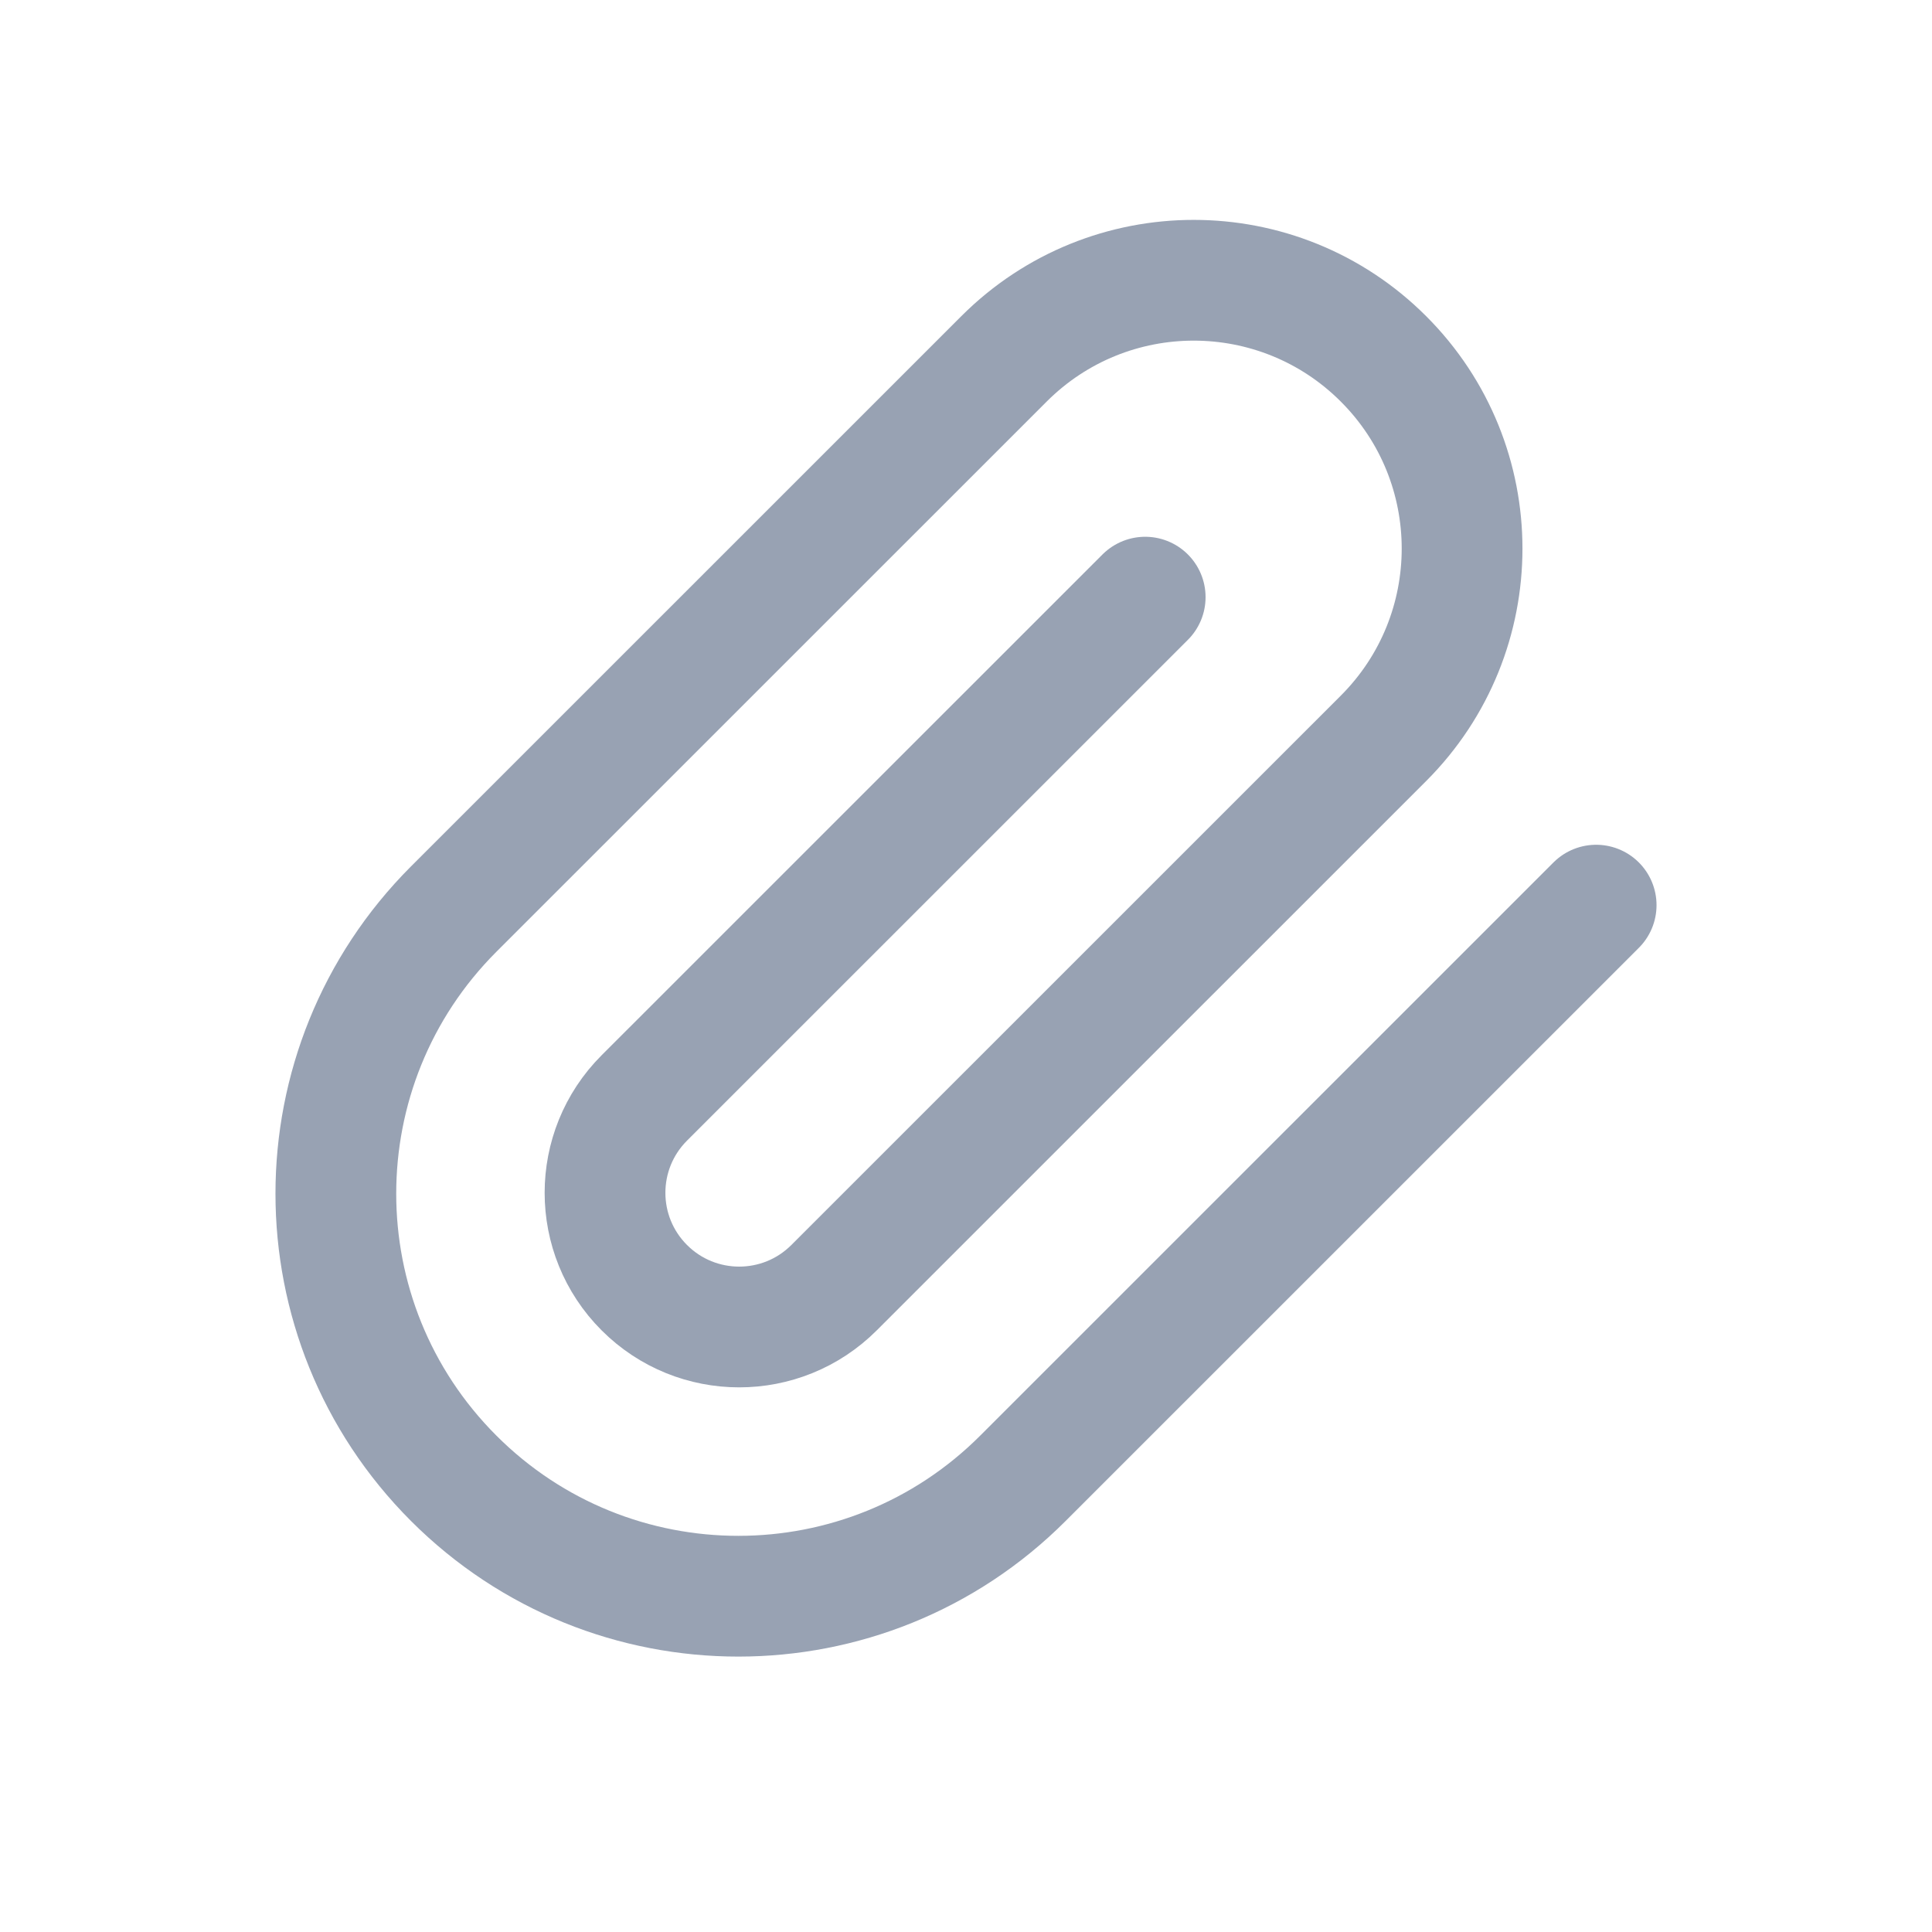 <svg width="24" height="24" viewBox="0 0 24 24" fill="none" xmlns="http://www.w3.org/2000/svg">
<path d="M19.828 11.244L12.707 18.364C10.755 20.317 7.589 20.317 5.636 18.364C3.684 16.411 3.684 13.246 5.636 11.293L12.472 4.458C13.774 3.156 15.884 3.156 17.186 4.458C18.488 5.759 18.488 7.87 17.186 9.172L10.361 15.996C9.71 16.647 8.655 16.647 8.004 15.996C7.353 15.345 7.353 14.29 8.004 13.639L14.226 7.418" stroke="#98A2B3" stroke-width="1.5" stroke-linecap="round" stroke-linejoin="round"/>
</svg>
